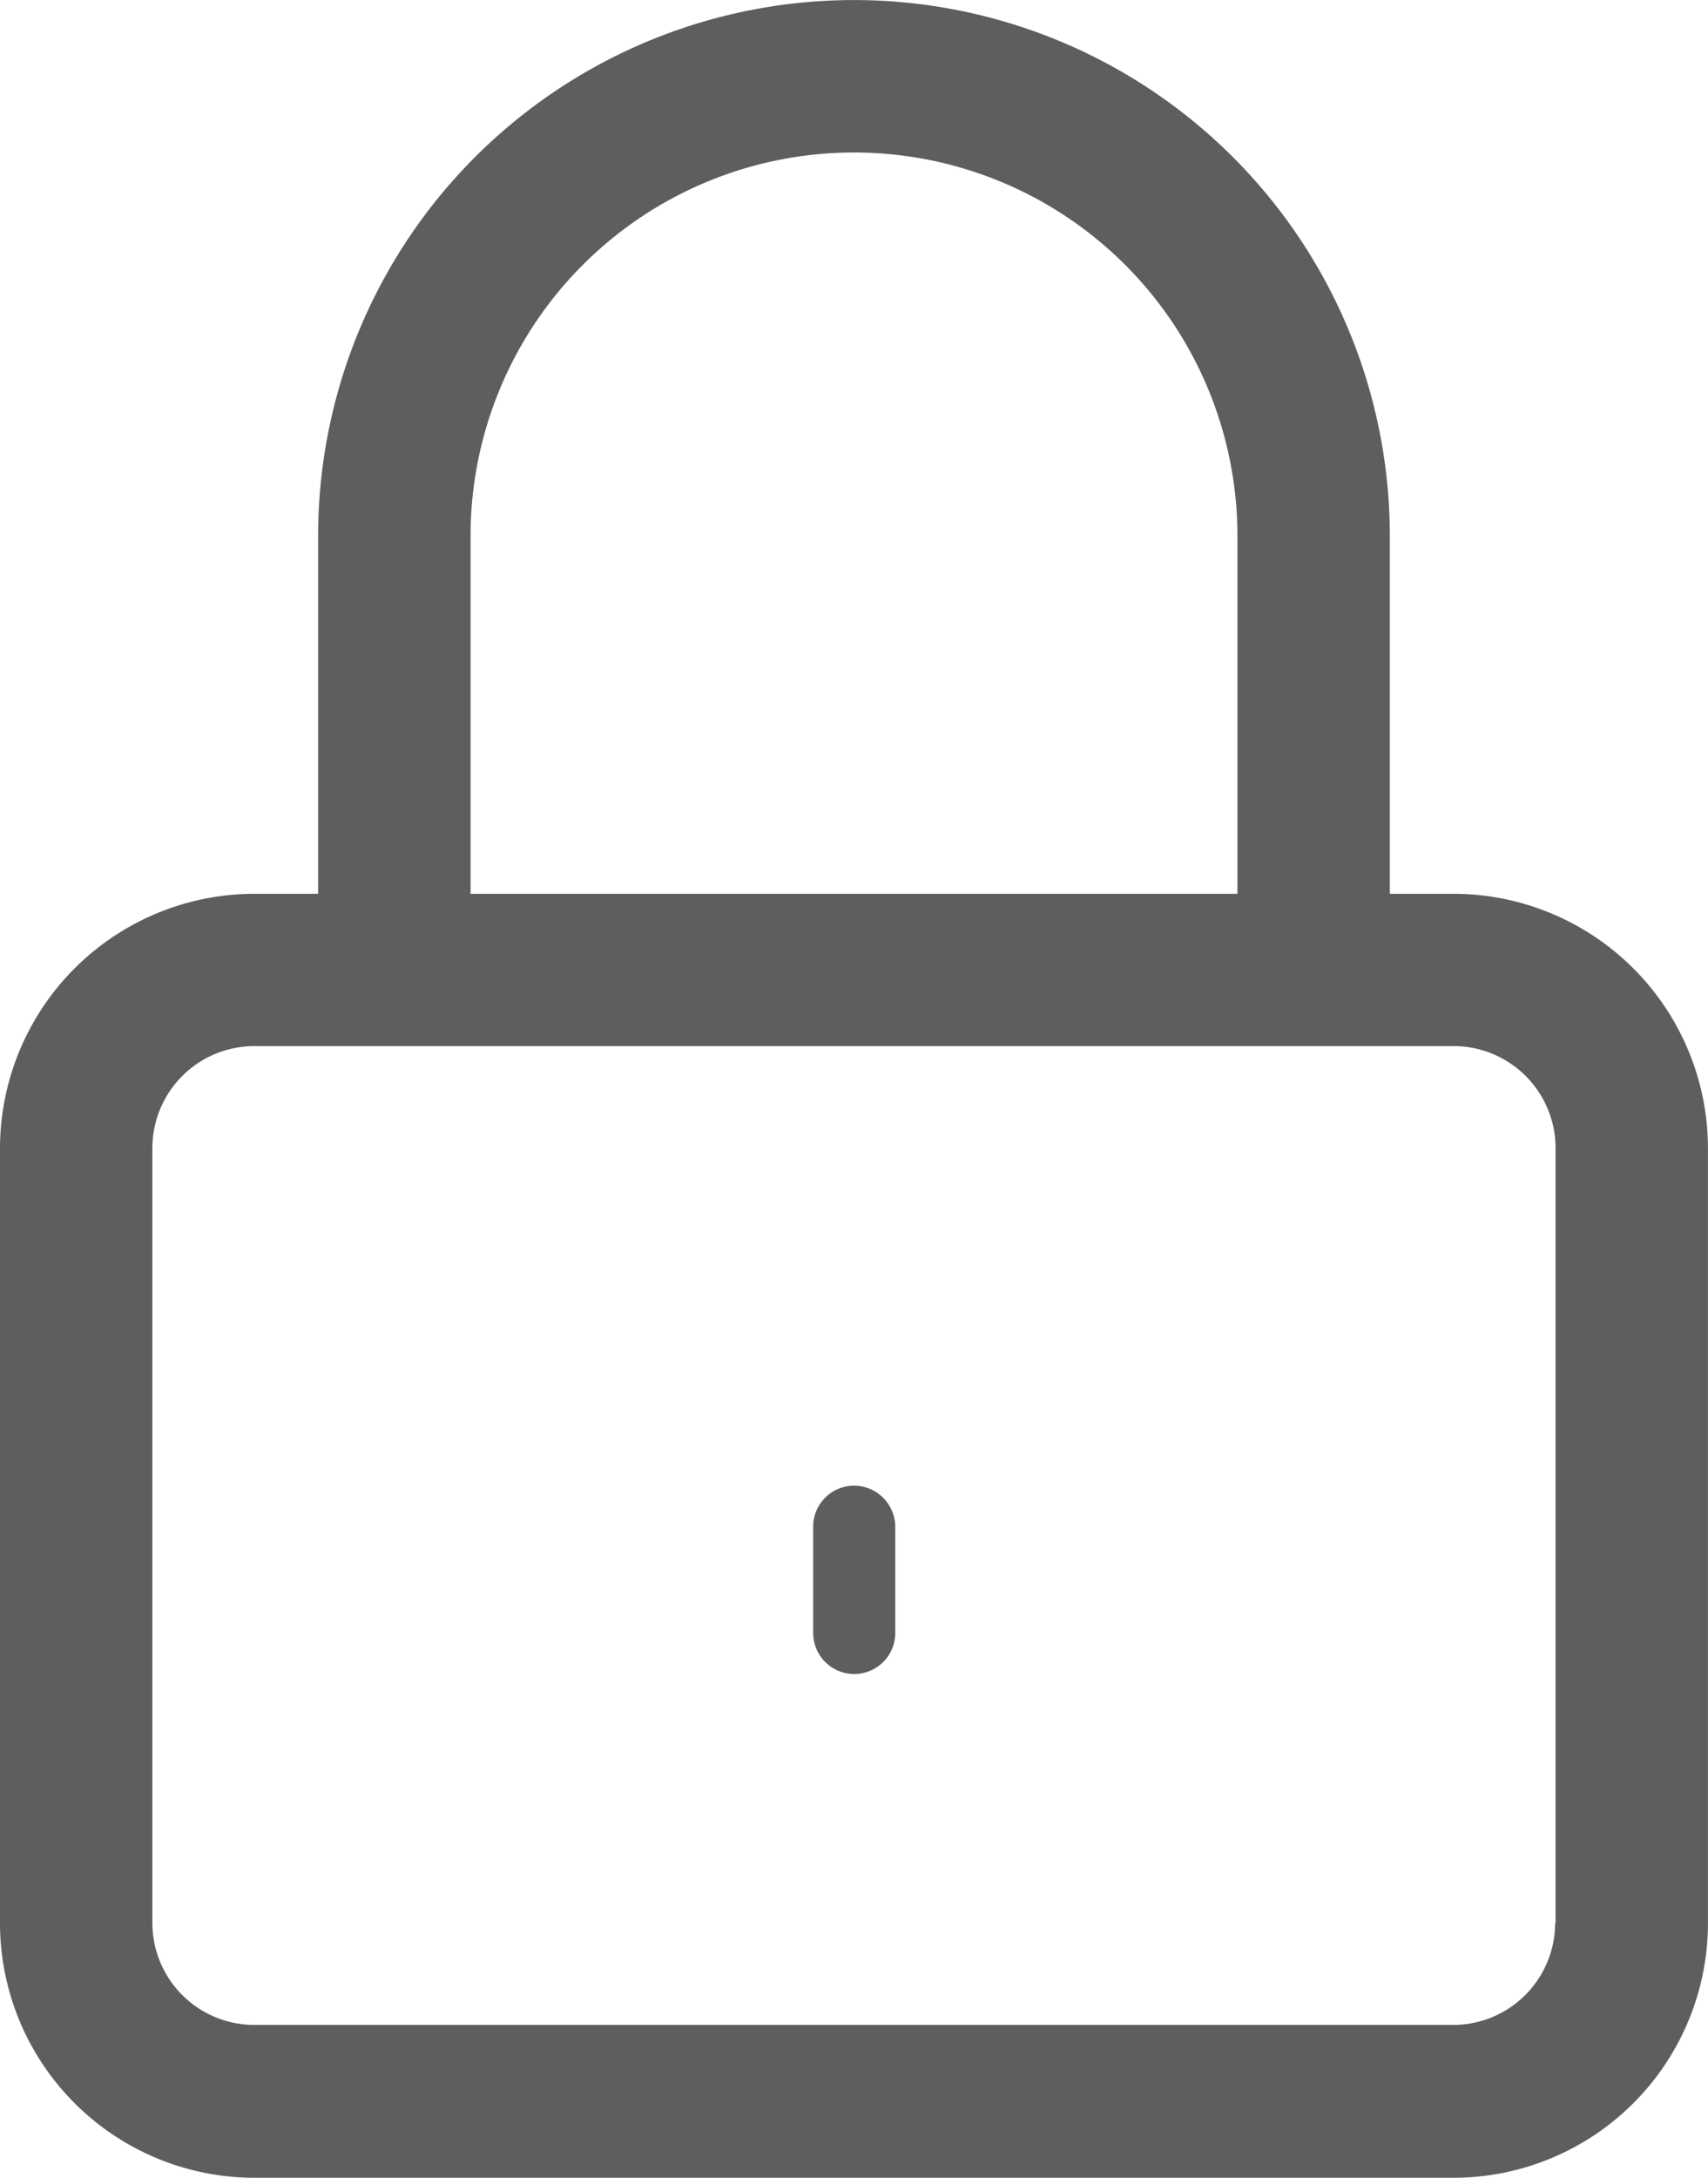 <svg id="lock" xmlns="http://www.w3.org/2000/svg" width="31.521" height="40.179" viewBox="0 0 31.521 40.179">
  <g id="Group_5" data-name="Group 5" transform="translate(0)">
    <g id="Group_4" data-name="Group 4">
      <path id="Path_2" data-name="Path 2" d="M79.63,16.49H78.449v-6.6a9.889,9.889,0,1,0-19.778,0v6.6H57.49a4.7,4.7,0,0,0-4.69,4.69V35.489a4.7,4.7,0,0,0,4.69,4.69H79.63a4.7,4.7,0,0,0,4.69-4.69V21.18A4.7,4.7,0,0,0,79.63,16.49Zm-18.146-6.6a7.076,7.076,0,1,1,14.153,0v6.6H61.484ZM81.5,35.481a1.883,1.883,0,0,1-1.878,1.878H57.49a1.883,1.883,0,0,1-1.878-1.878V21.18A1.883,1.883,0,0,1,57.49,19.3H79.63a1.883,1.883,0,0,1,1.878,1.878v14.3Z" transform="translate(-52.8)" fill="#5e5e5e"/>
      <path id="Path_3" data-name="Path 3" d="M228.655,307.2a.756.756,0,0,0-.755.76v1.957a.757.757,0,0,0,1.515,0V307.96A.762.762,0,0,0,228.655,307.2Z" transform="translate(-212.893 -279.79)" fill="#5e5e5e"/>
    </g>
  </g>
</svg>
